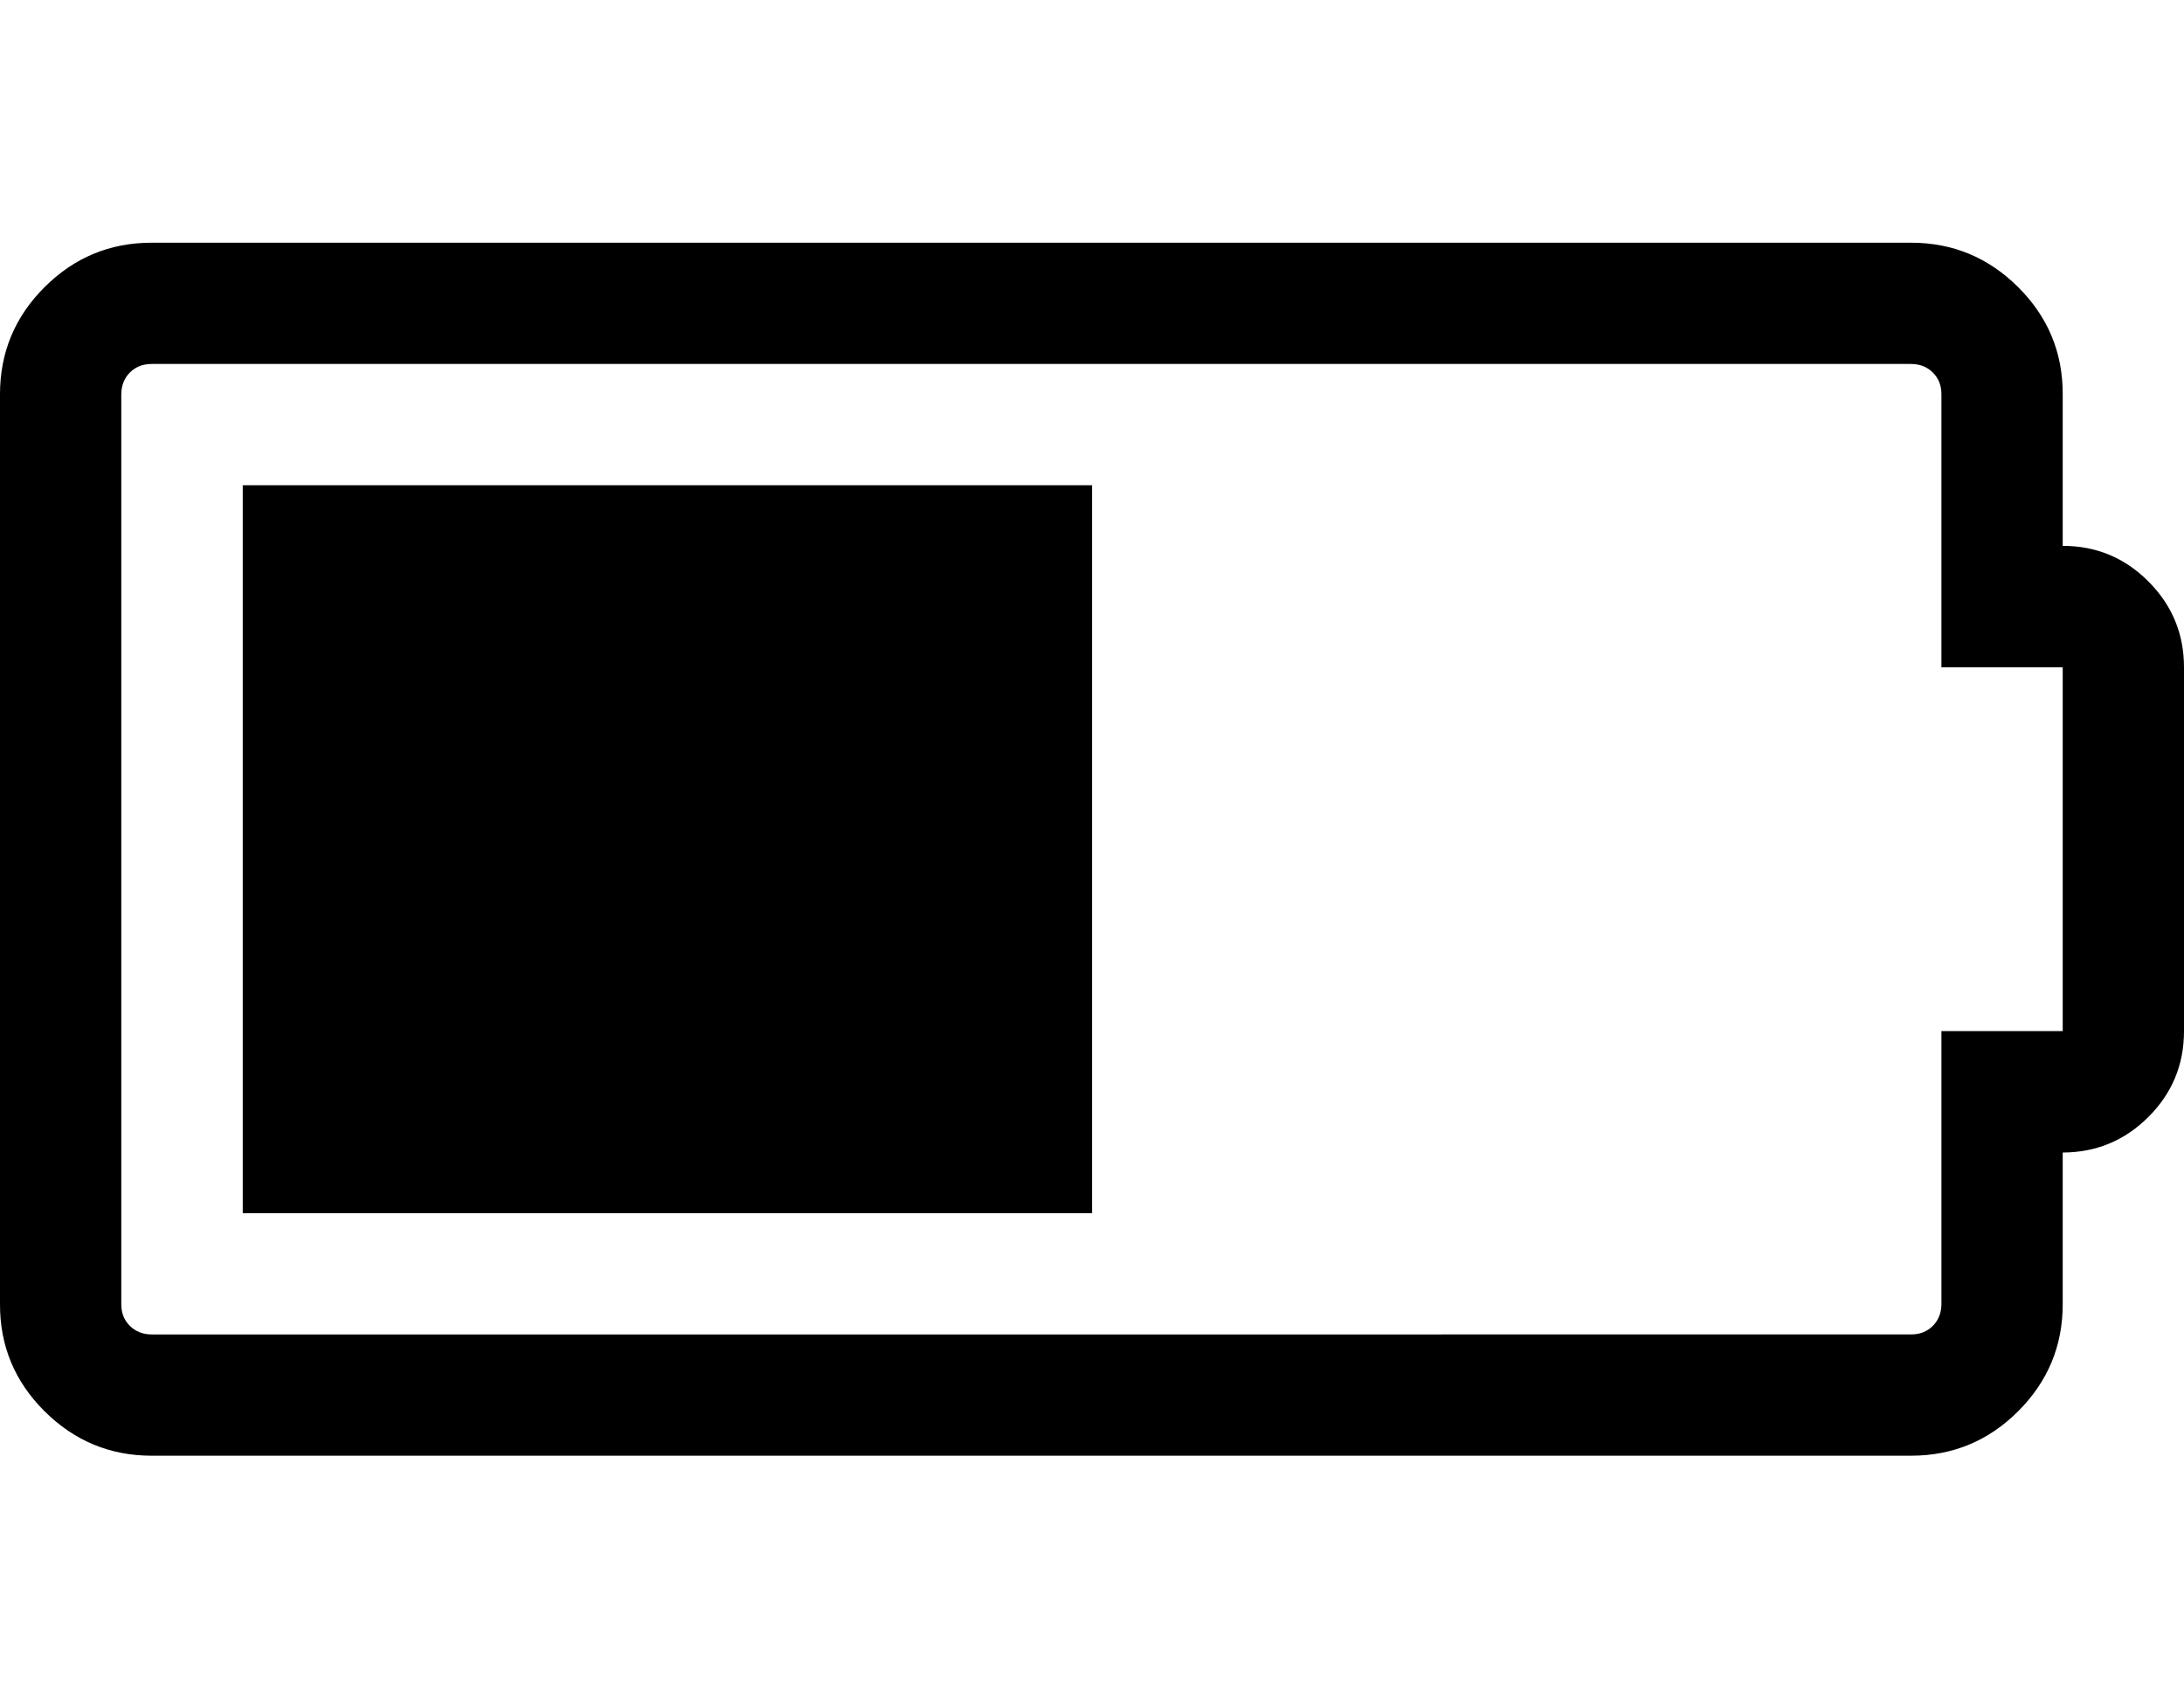 <svg height="1000" width="1285.7" xmlns="http://www.w3.org/2000/svg"><path d="M142.9 714.3V285.7h500v428.6h-500zM1214.3 321.4q29.6 0 50.5 21t20.9 50.5v214.2q0 29.6 -20.9 50.5t-50.5 21v89.3q0 36.8 -26.2 63t-63.1 26.2H89.3q-36.8 0 -63.1 -26.2T0 767.9V232.1q0 -36.8 26.2 -63t63.1 -26.2H1125q36.8 0 63.1 26.2t26.2 63v89.3zm0 285.7V392.9h-71.4V232.1q0 -7.8 -5.1 -12.8t-12.8 -5H89.3q-7.8 0 -12.8 5t-5.1 12.8v535.8q0 7.8 5.1 12.8t12.8 5H1125q7.8 0 12.8 -5t5.1 -12.8V607.1h71.4z"/></svg>